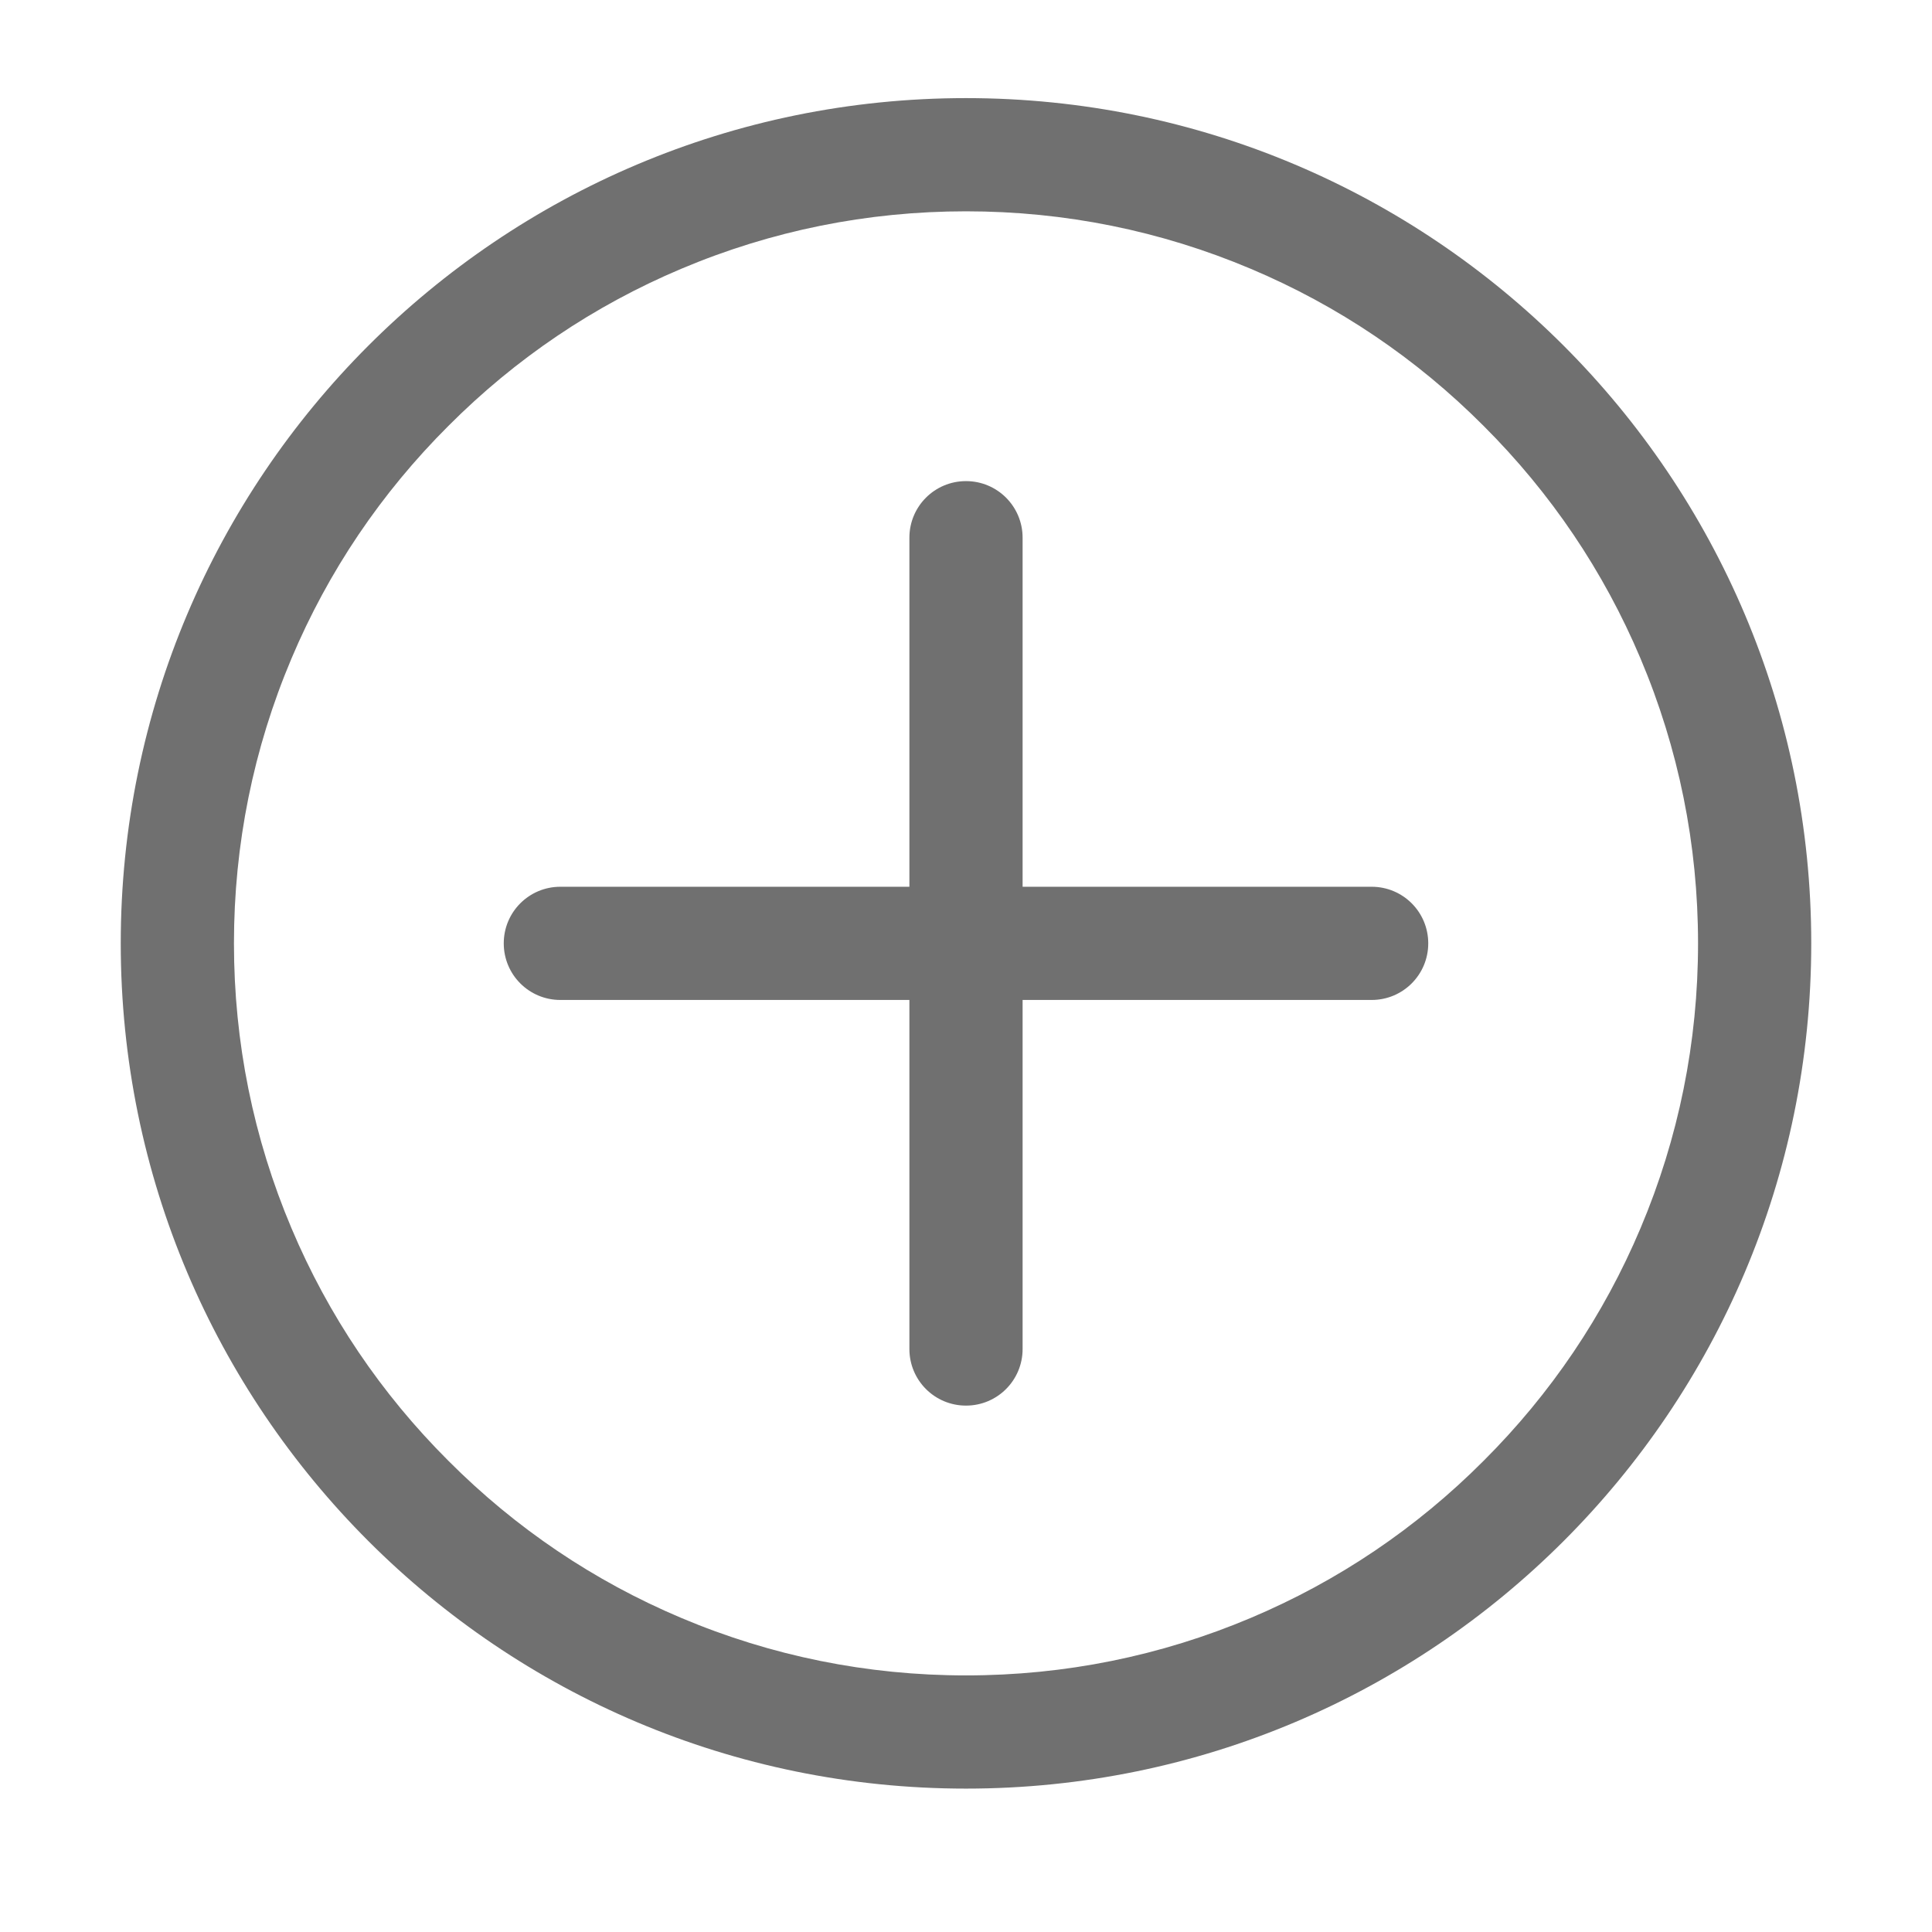 <?xml version="1.0" standalone="no"?><!DOCTYPE svg PUBLIC "-//W3C//DTD SVG 1.1//EN" "http://www.w3.org/Graphics/SVG/1.1/DTD/svg11.dtd"><svg class="icon" width="128px" height="128.00px" viewBox="0 0 1024 1024" version="1.1" xmlns="http://www.w3.org/2000/svg"><path d="M512 112c52.4 0 103.2 10.3 151 30.5 46.2 19.5 87.7 47.5 123.3 83.2C822 261.3 850 302.8 869.5 349c20.2 47.8 30.5 98.6 30.5 151s-10.3 103.2-30.5 151c-19.5 46.2-47.5 87.7-83.2 123.3C750.7 810 709.2 838 663 857.5c-47.8 20.2-98.6 30.5-151 30.5s-103.2-10.3-151-30.5c-46.2-19.5-87.7-47.5-123.3-83.2C202 738.7 174 697.2 154.5 651c-20.2-47.8-30.5-98.6-30.5-151s10.3-103.2 30.5-151c19.5-46.2 47.5-87.7 83.2-123.3C273.3 190 314.8 162 361 142.5 408.8 122.3 459.6 112 512 112M512 52C264.6 52 64 252.6 64 500s200.6 448 448 448 448-200.6 448-448S759.4 52 512 52L512 52z" fill="#707070" /><path d="M727 470 542 470 542 285c0-16.6-13.4-30-30-30s-30 13.4-30 30l0 185L297 470c-16.6 0-30 13.4-30 30s13.4 30 30 30l185 0 0 185c0 16.6 13.4 30 30 30s30-13.4 30-30L542 530l185 0c16.6 0 30-13.4 30-30S743.6 470 727 470z" fill="#707070" /></svg>